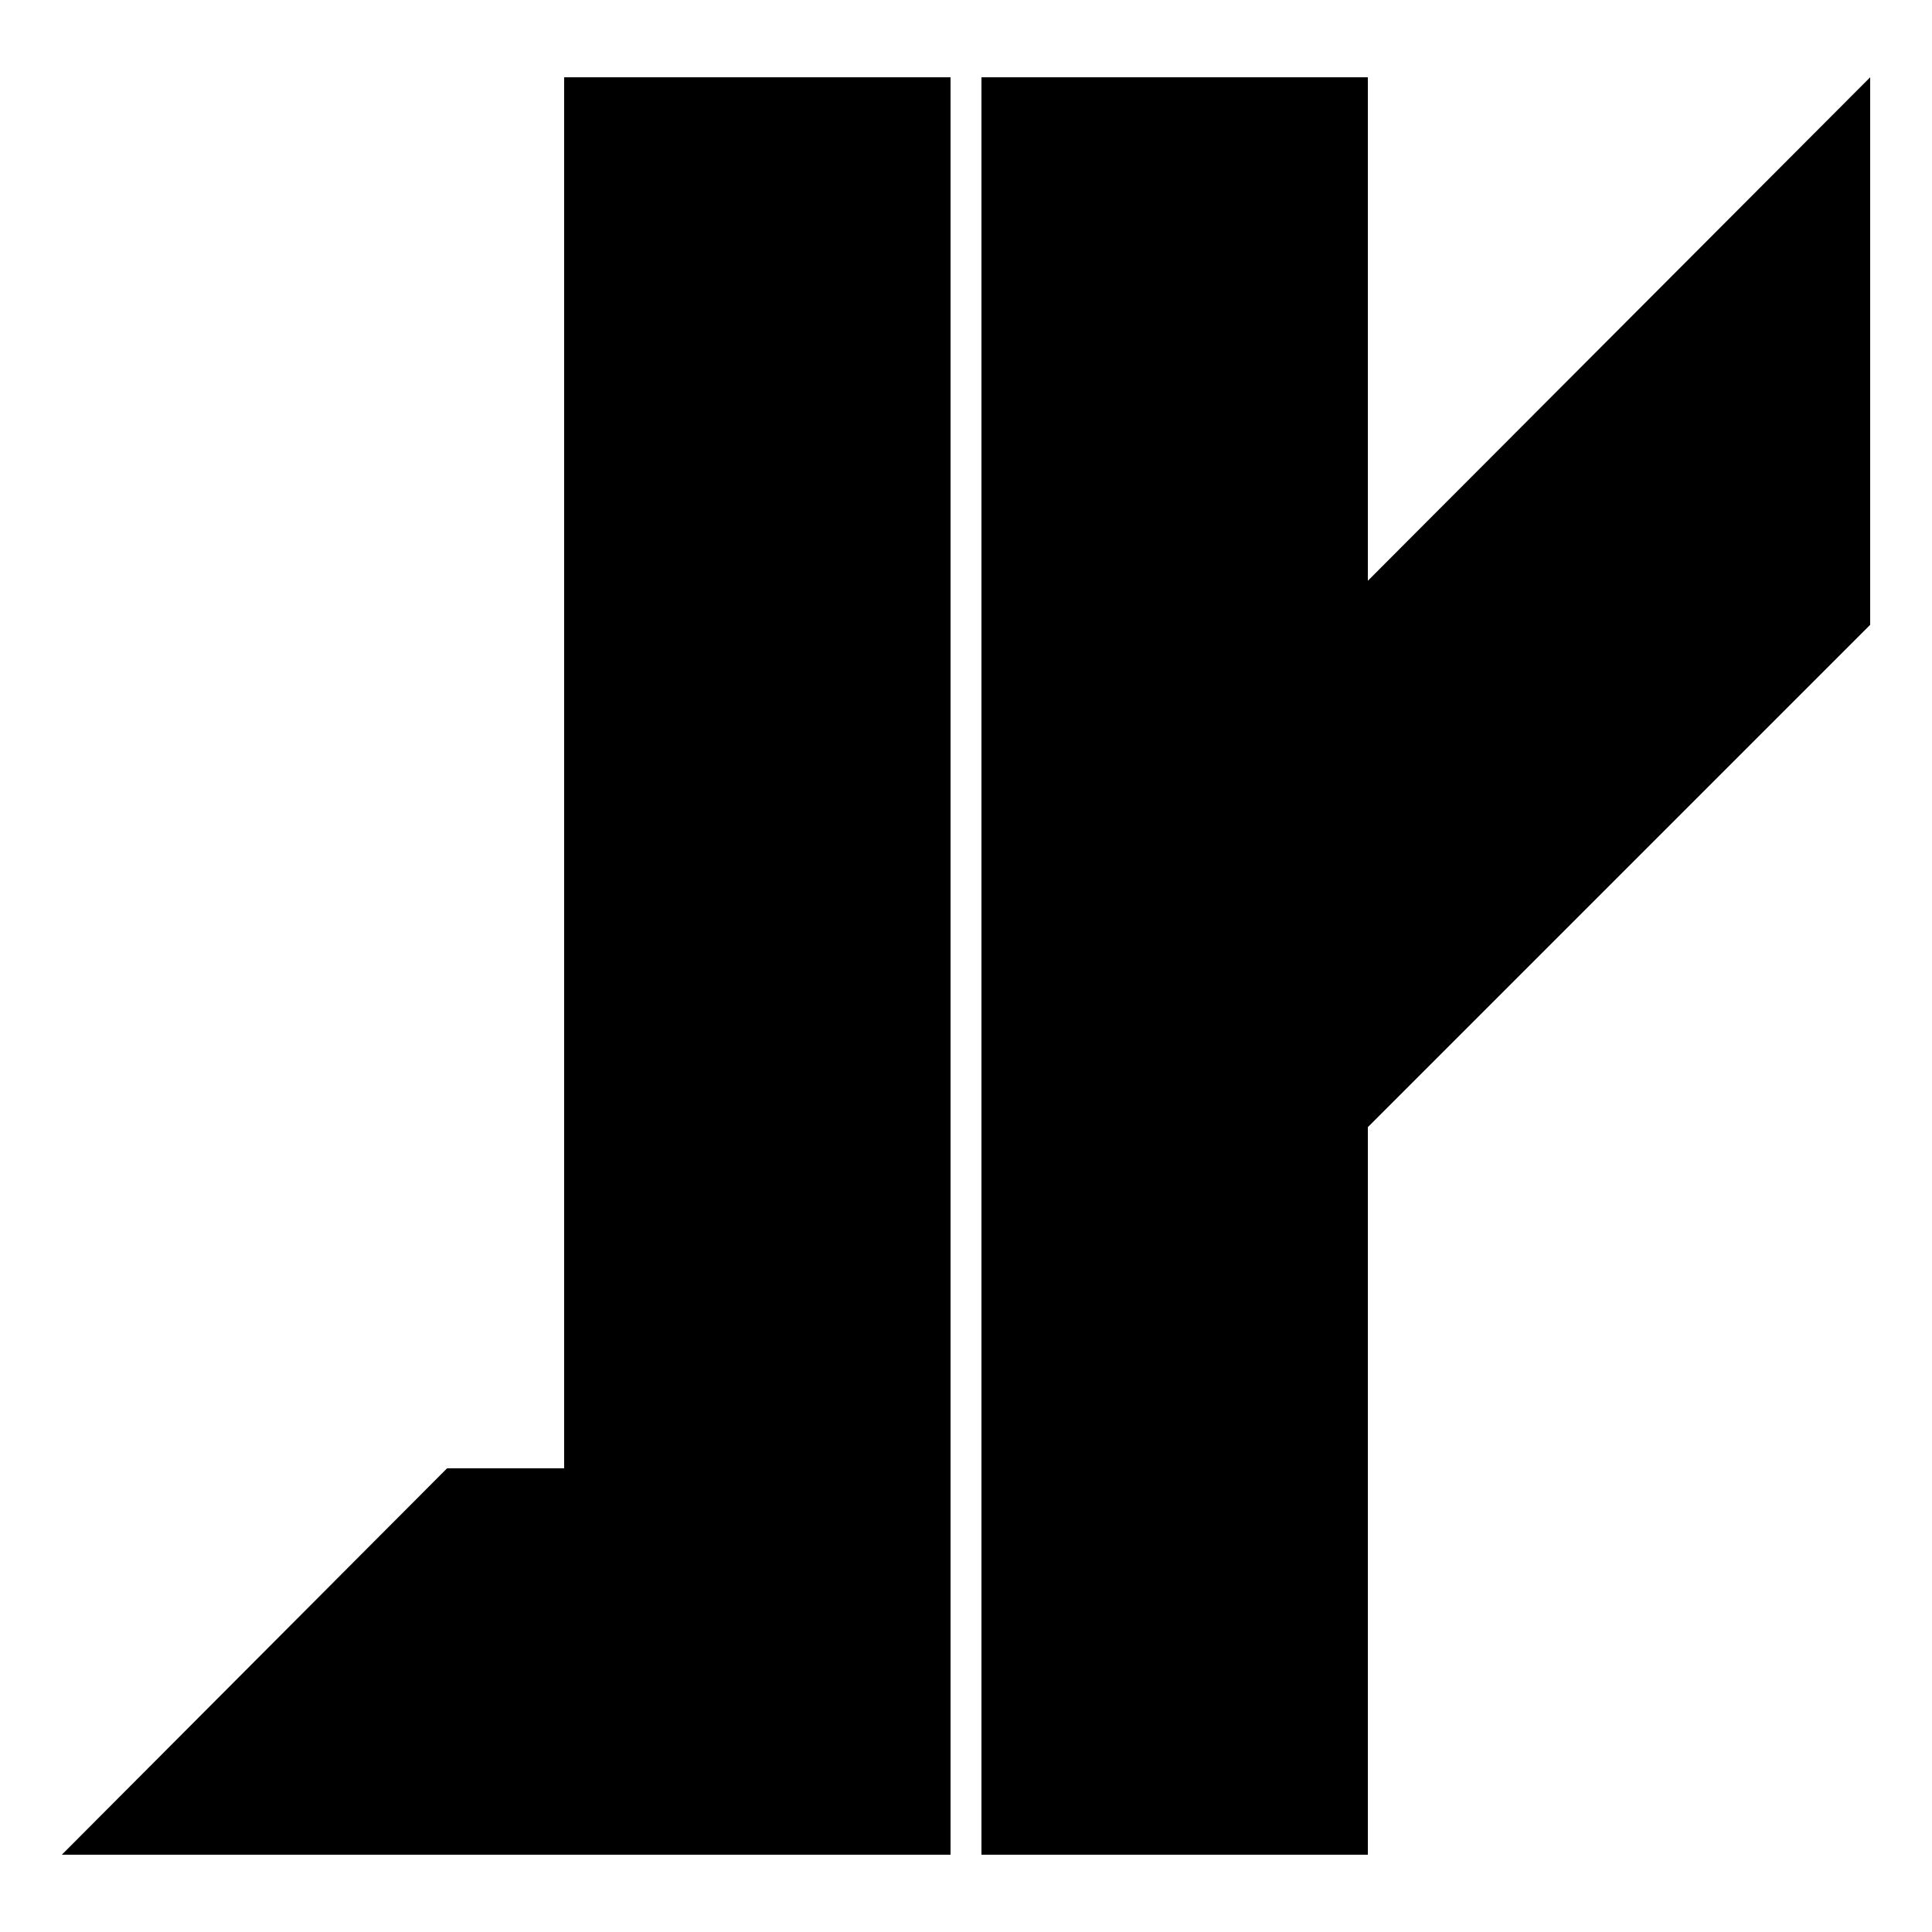 <?xml version="1.0" encoding="utf-8"?>
<!-- Generator: Adobe Illustrator 23.0.1, SVG Export Plug-In . SVG Version: 6.00 Build 0)  -->
<svg version="1.1" id="Layer_1" xmlns="http://www.w3.org/2000/svg" xmlns:xlink="http://www.w3.org/1999/xlink" x="0px" y="0px"
	 viewBox="0 0 500 500" style="enable-background:new 0 0 500 500;" xml:space="preserve">
<path d="M146,20h100v460H146V20z M254,20h100v460H254V20z M16,480l99.7-100H246v100H16z M354,291.7l130-130V20L354,150.3V291.7z"/>
</svg>
